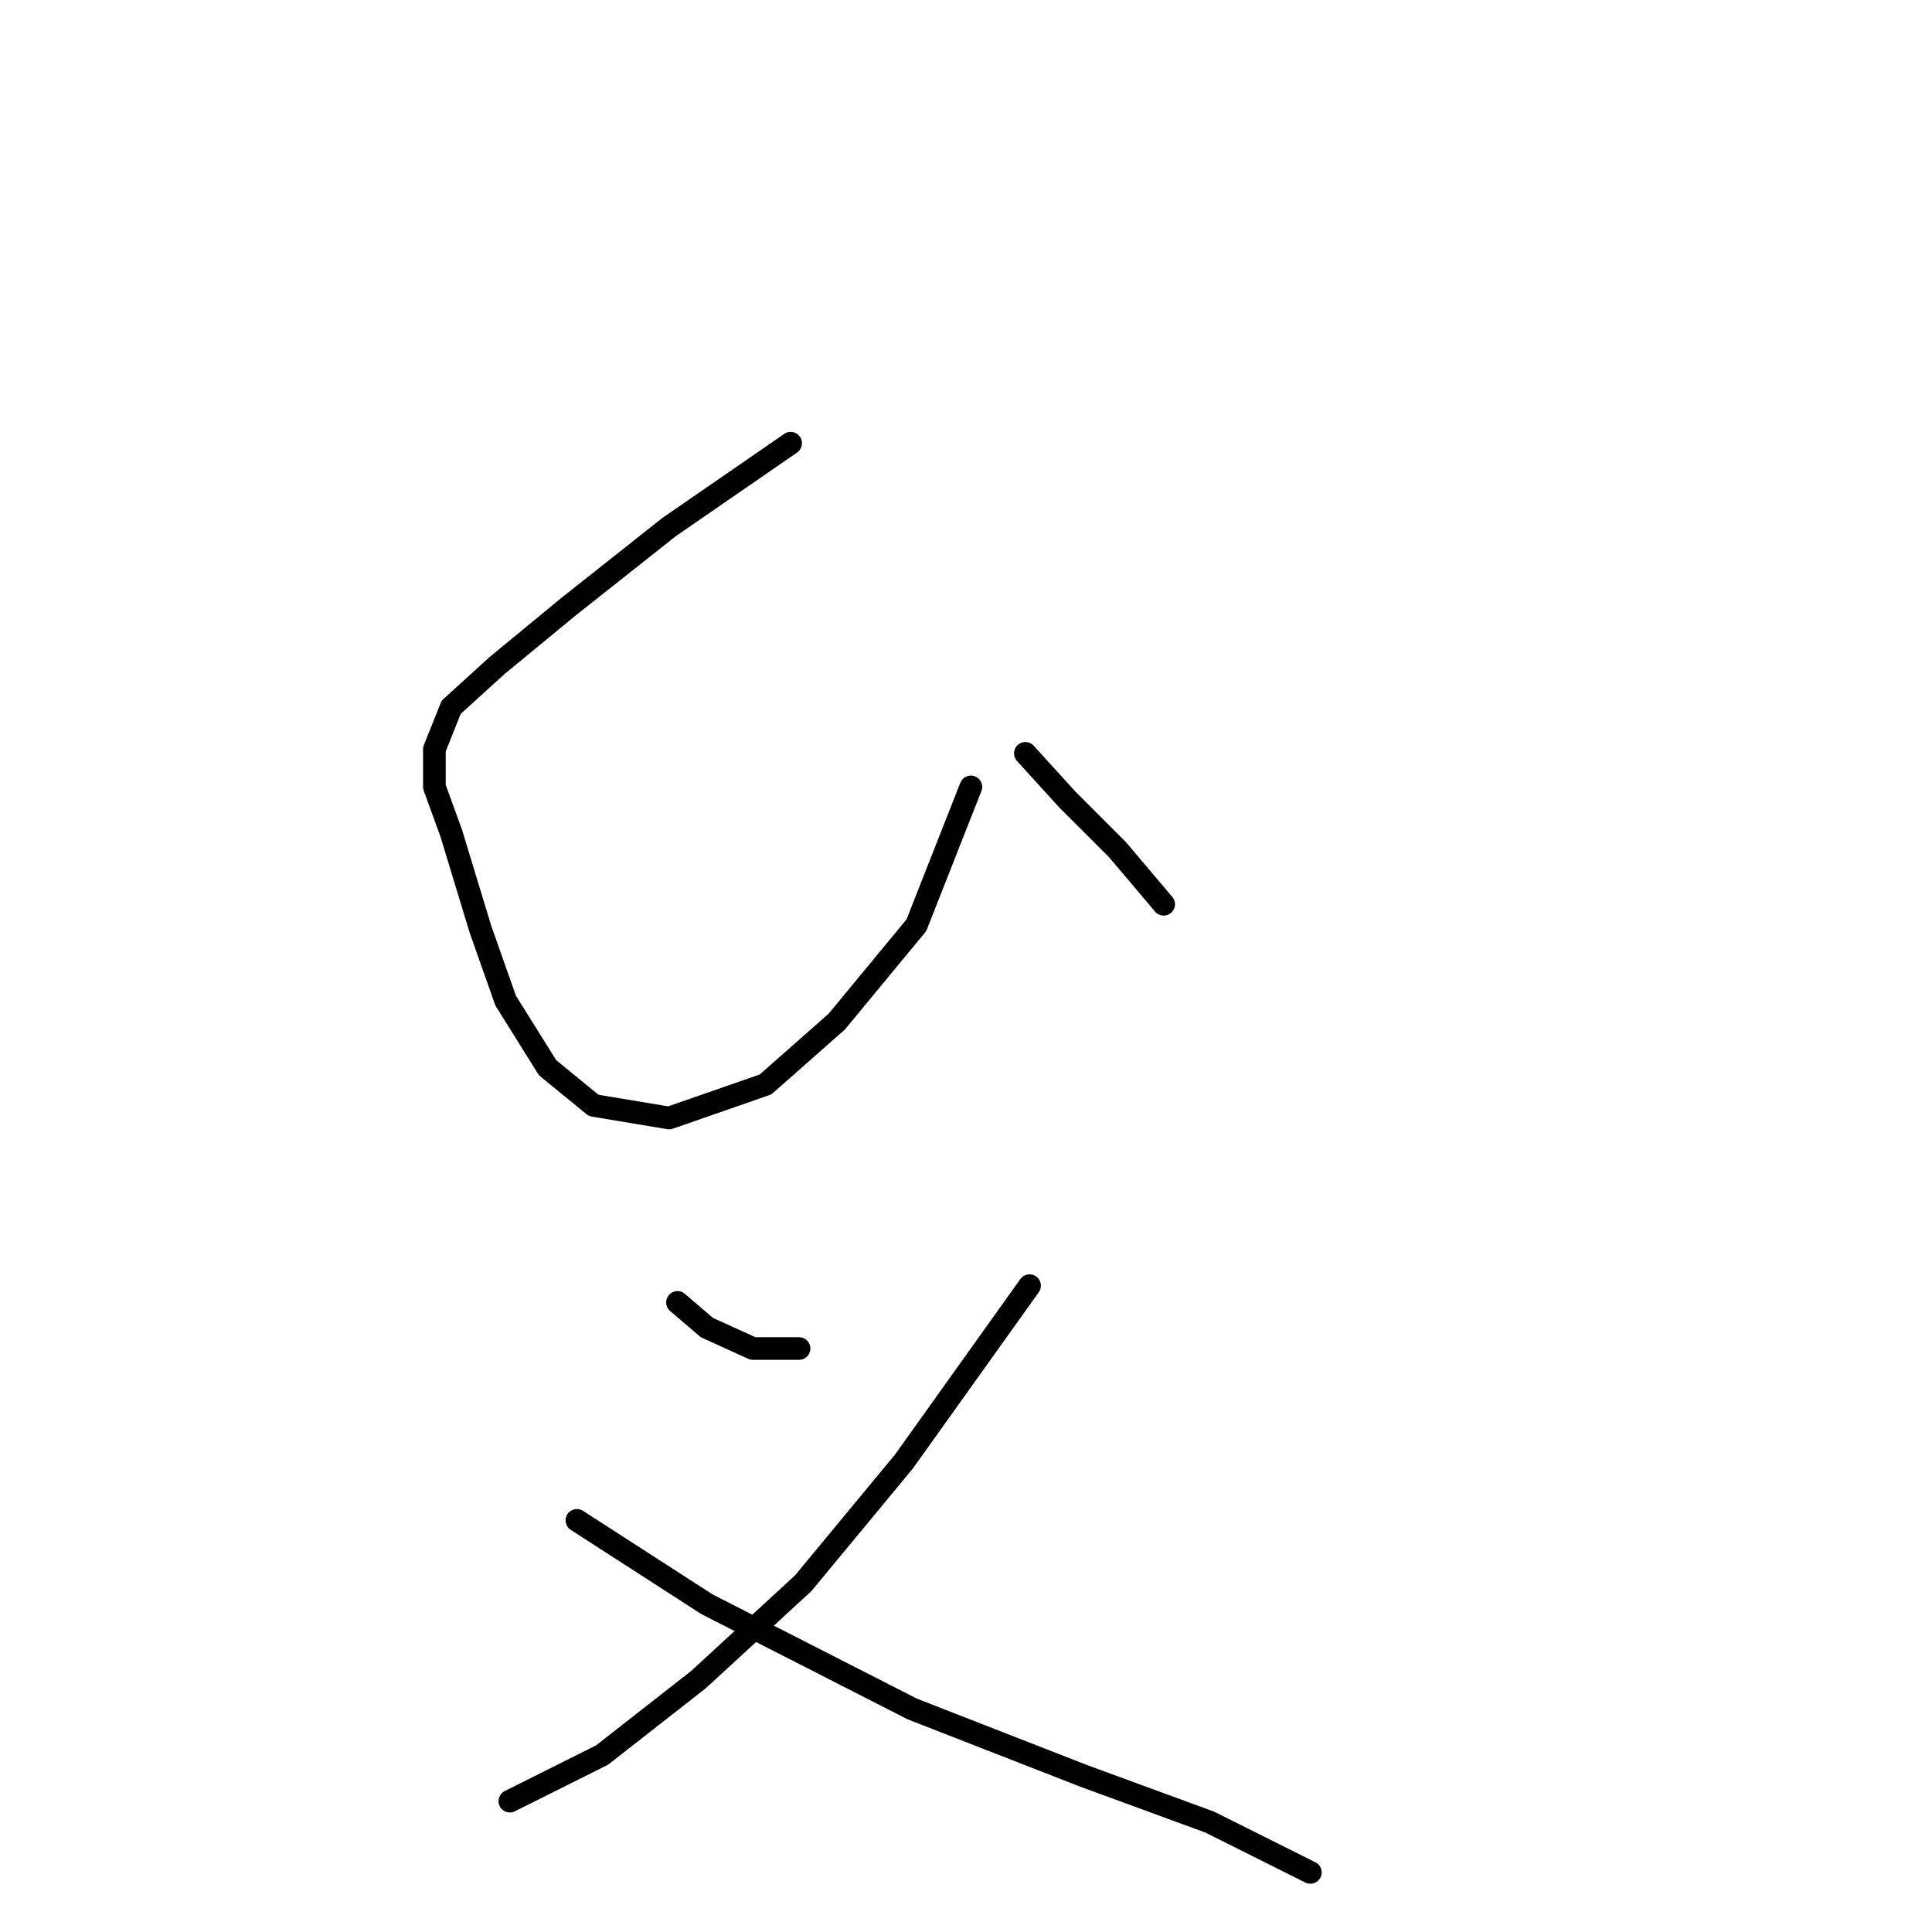 <?xml version="1.0" standalone="no"?>
    <svg width="256" height="256" xmlns="http://www.w3.org/2000/svg" version="1.1">
    <polyline stroke="black" stroke-width="3" stroke-linecap="round" fill="transparent" stroke-linejoin="round" points="104.766 58.729 88.661 69.836 75.333 80.388 65.892 88.163 59.783 93.716 57.561 99.27 57.561 104.268 59.783 110.377 63.67 123.15 67.002 132.591 72.556 141.477 78.665 146.475 88.661 148.141 101.434 143.698 110.875 135.368 121.427 122.595 128.646 104.268 128.646 104.268 " />
        <polyline stroke="black" stroke-width="3" stroke-linecap="round" fill="transparent" stroke-linejoin="round" points="135.866 99.825 141.42 105.934 148.084 112.598 154.193 119.818 154.193 119.818 " />
        <polyline stroke="black" stroke-width="3" stroke-linecap="round" fill="transparent" stroke-linejoin="round" points="89.772 172.576 93.659 175.909 99.768 178.685 105.877 178.685 105.877 178.685 " />
        <polyline stroke="black" stroke-width="3" stroke-linecap="round" fill="transparent" stroke-linejoin="round" points="136.421 170.355 119.761 193.68 106.432 209.785 92.549 222.558 79.775 232.555 67.558 238.663 67.558 238.663 " />
        <polyline stroke="black" stroke-width="3" stroke-linecap="round" fill="transparent" stroke-linejoin="round" points="76.443 201.455 93.659 212.562 120.872 226.446 143.641 235.331 160.302 241.44 173.63 248.104 173.63 248.104 " />
        </svg>